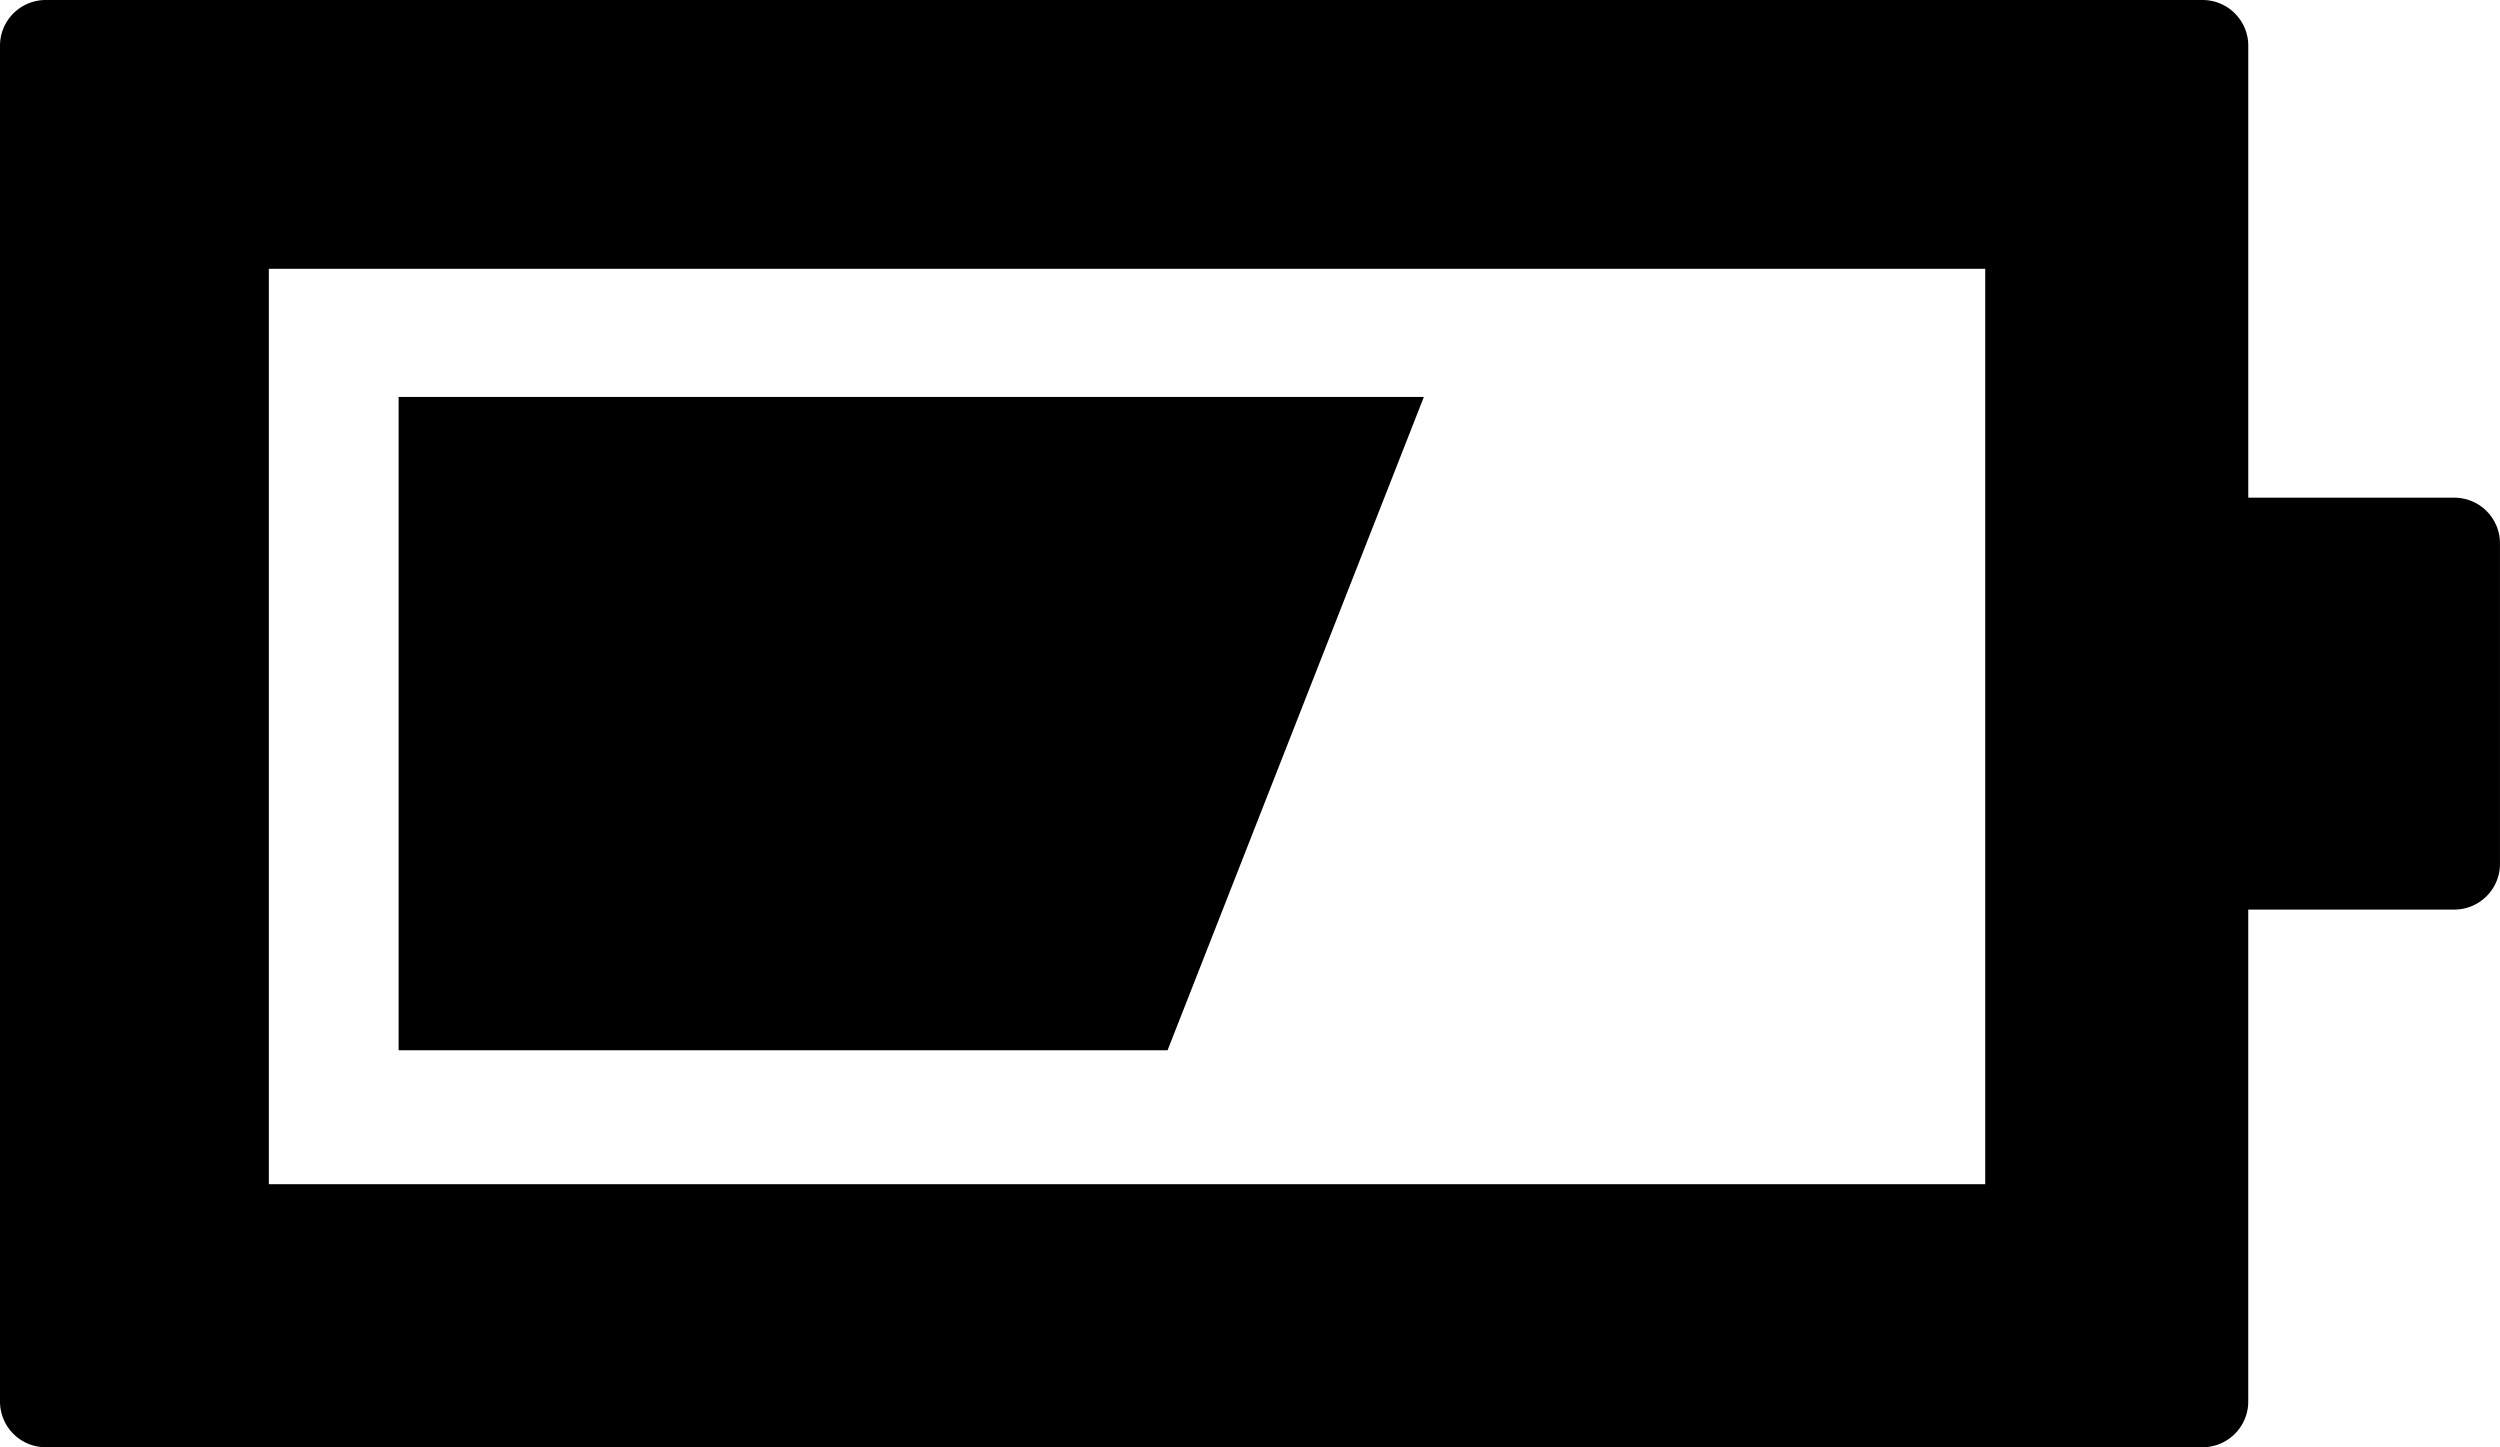 <svg xmlns="http://www.w3.org/2000/svg" viewBox="0 0 94.628 54.781"><path d="M92.896 18.838H85.1V1.731C85.1.775 84.325 0 83.367 0H1.732C.775 0 0 .775 0 1.731v51.318a1.73 1.73 0 0 0 1.732 1.731h81.635c.957 0 1.732-.775 1.732-1.731v-18.62h7.796c.957 0 1.732-.775 1.732-1.732V20.57a1.73 1.73 0 0 0-1.73-1.732zM75.143 44.824H10.176V10.175h64.967v34.649z"/><path d="M53.895 15.025H15.088v24.73h29.105z"/></svg>